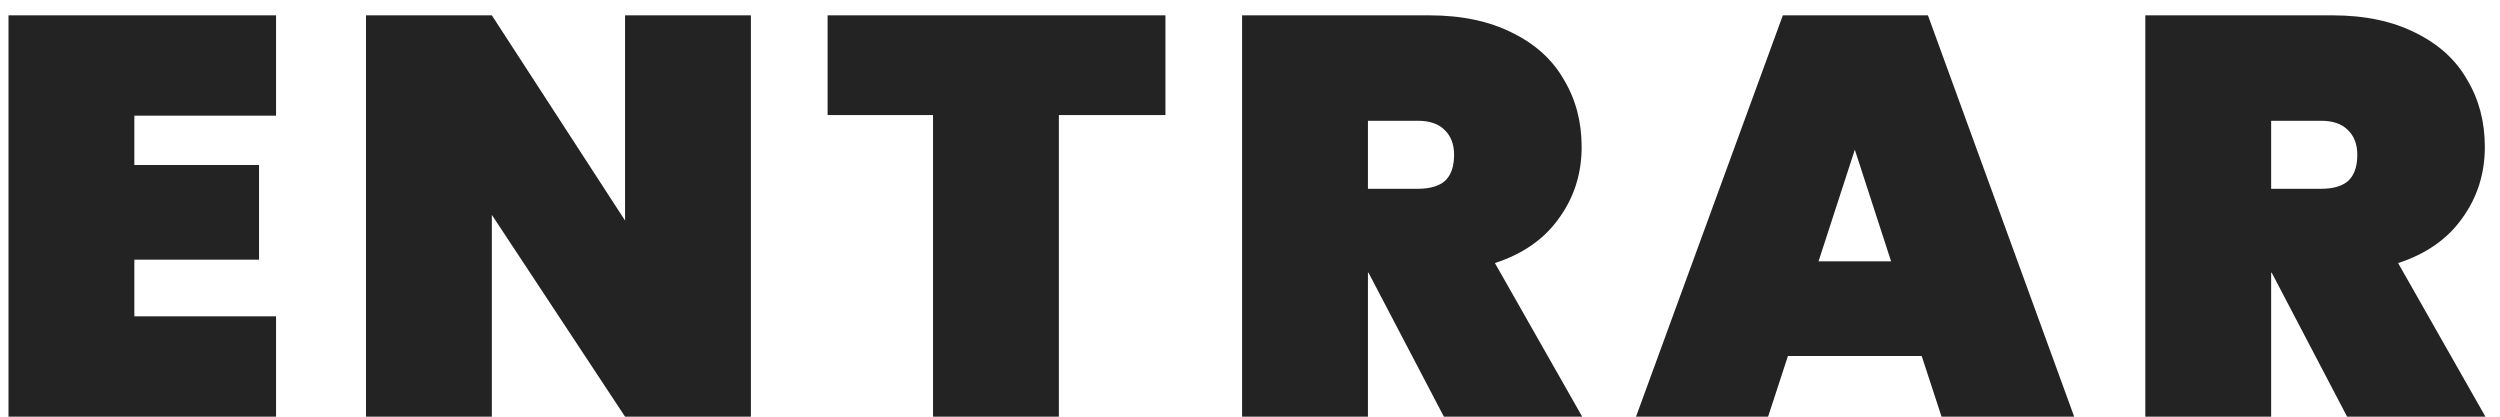 <svg width="126" height="21" viewBox="0 0 126 21" fill="none" xmlns="http://www.w3.org/2000/svg">
<path d="M6.771 5.829V8.315H13.056V13.086H6.771V15.943H13.913V21H0.428V0.773H13.913V5.829H6.771ZM37.845 21H31.503L24.789 10.829V21H18.446V0.773H24.789L31.503 11.115V0.773H37.845V21ZM58.738 0.773V5.801H53.367V21H47.025V5.801H41.711V0.773H58.738ZM72.772 21L68.972 13.743H68.944V21H62.601V0.773H72.029C73.667 0.773 75.067 1.068 76.229 1.658C77.391 2.23 78.257 3.02 78.829 4.03C79.419 5.02 79.715 6.144 79.715 7.401C79.715 8.753 79.334 9.953 78.572 11.001C77.829 12.048 76.753 12.8 75.343 13.258L79.743 21H72.772ZM68.944 9.515H71.458C72.067 9.515 72.524 9.382 72.829 9.115C73.134 8.829 73.286 8.391 73.286 7.801C73.286 7.267 73.124 6.848 72.801 6.544C72.496 6.239 72.048 6.087 71.458 6.087H68.944V9.515ZM96.854 17.943H90.112L89.112 21H82.455L89.855 0.773H97.168L104.539 21H97.854L96.854 17.943ZM95.311 13.172L93.483 7.544L91.654 13.172H95.311ZM118.294 21L114.494 13.743H114.466V21H108.123V0.773H117.551C119.189 0.773 120.589 1.068 121.751 1.658C122.913 2.23 123.779 3.02 124.351 4.03C124.941 5.02 125.236 6.144 125.236 7.401C125.236 8.753 124.855 9.953 124.094 11.001C123.351 12.048 122.275 12.8 120.865 13.258L125.265 21H118.294ZM114.466 9.515H116.98C117.589 9.515 118.046 9.382 118.351 9.115C118.656 8.829 118.808 8.391 118.808 7.801C118.808 7.267 118.646 6.848 118.323 6.544C118.018 6.239 117.57 6.087 116.98 6.087H114.466V9.515Z" fill="#232323"/>
</svg>

